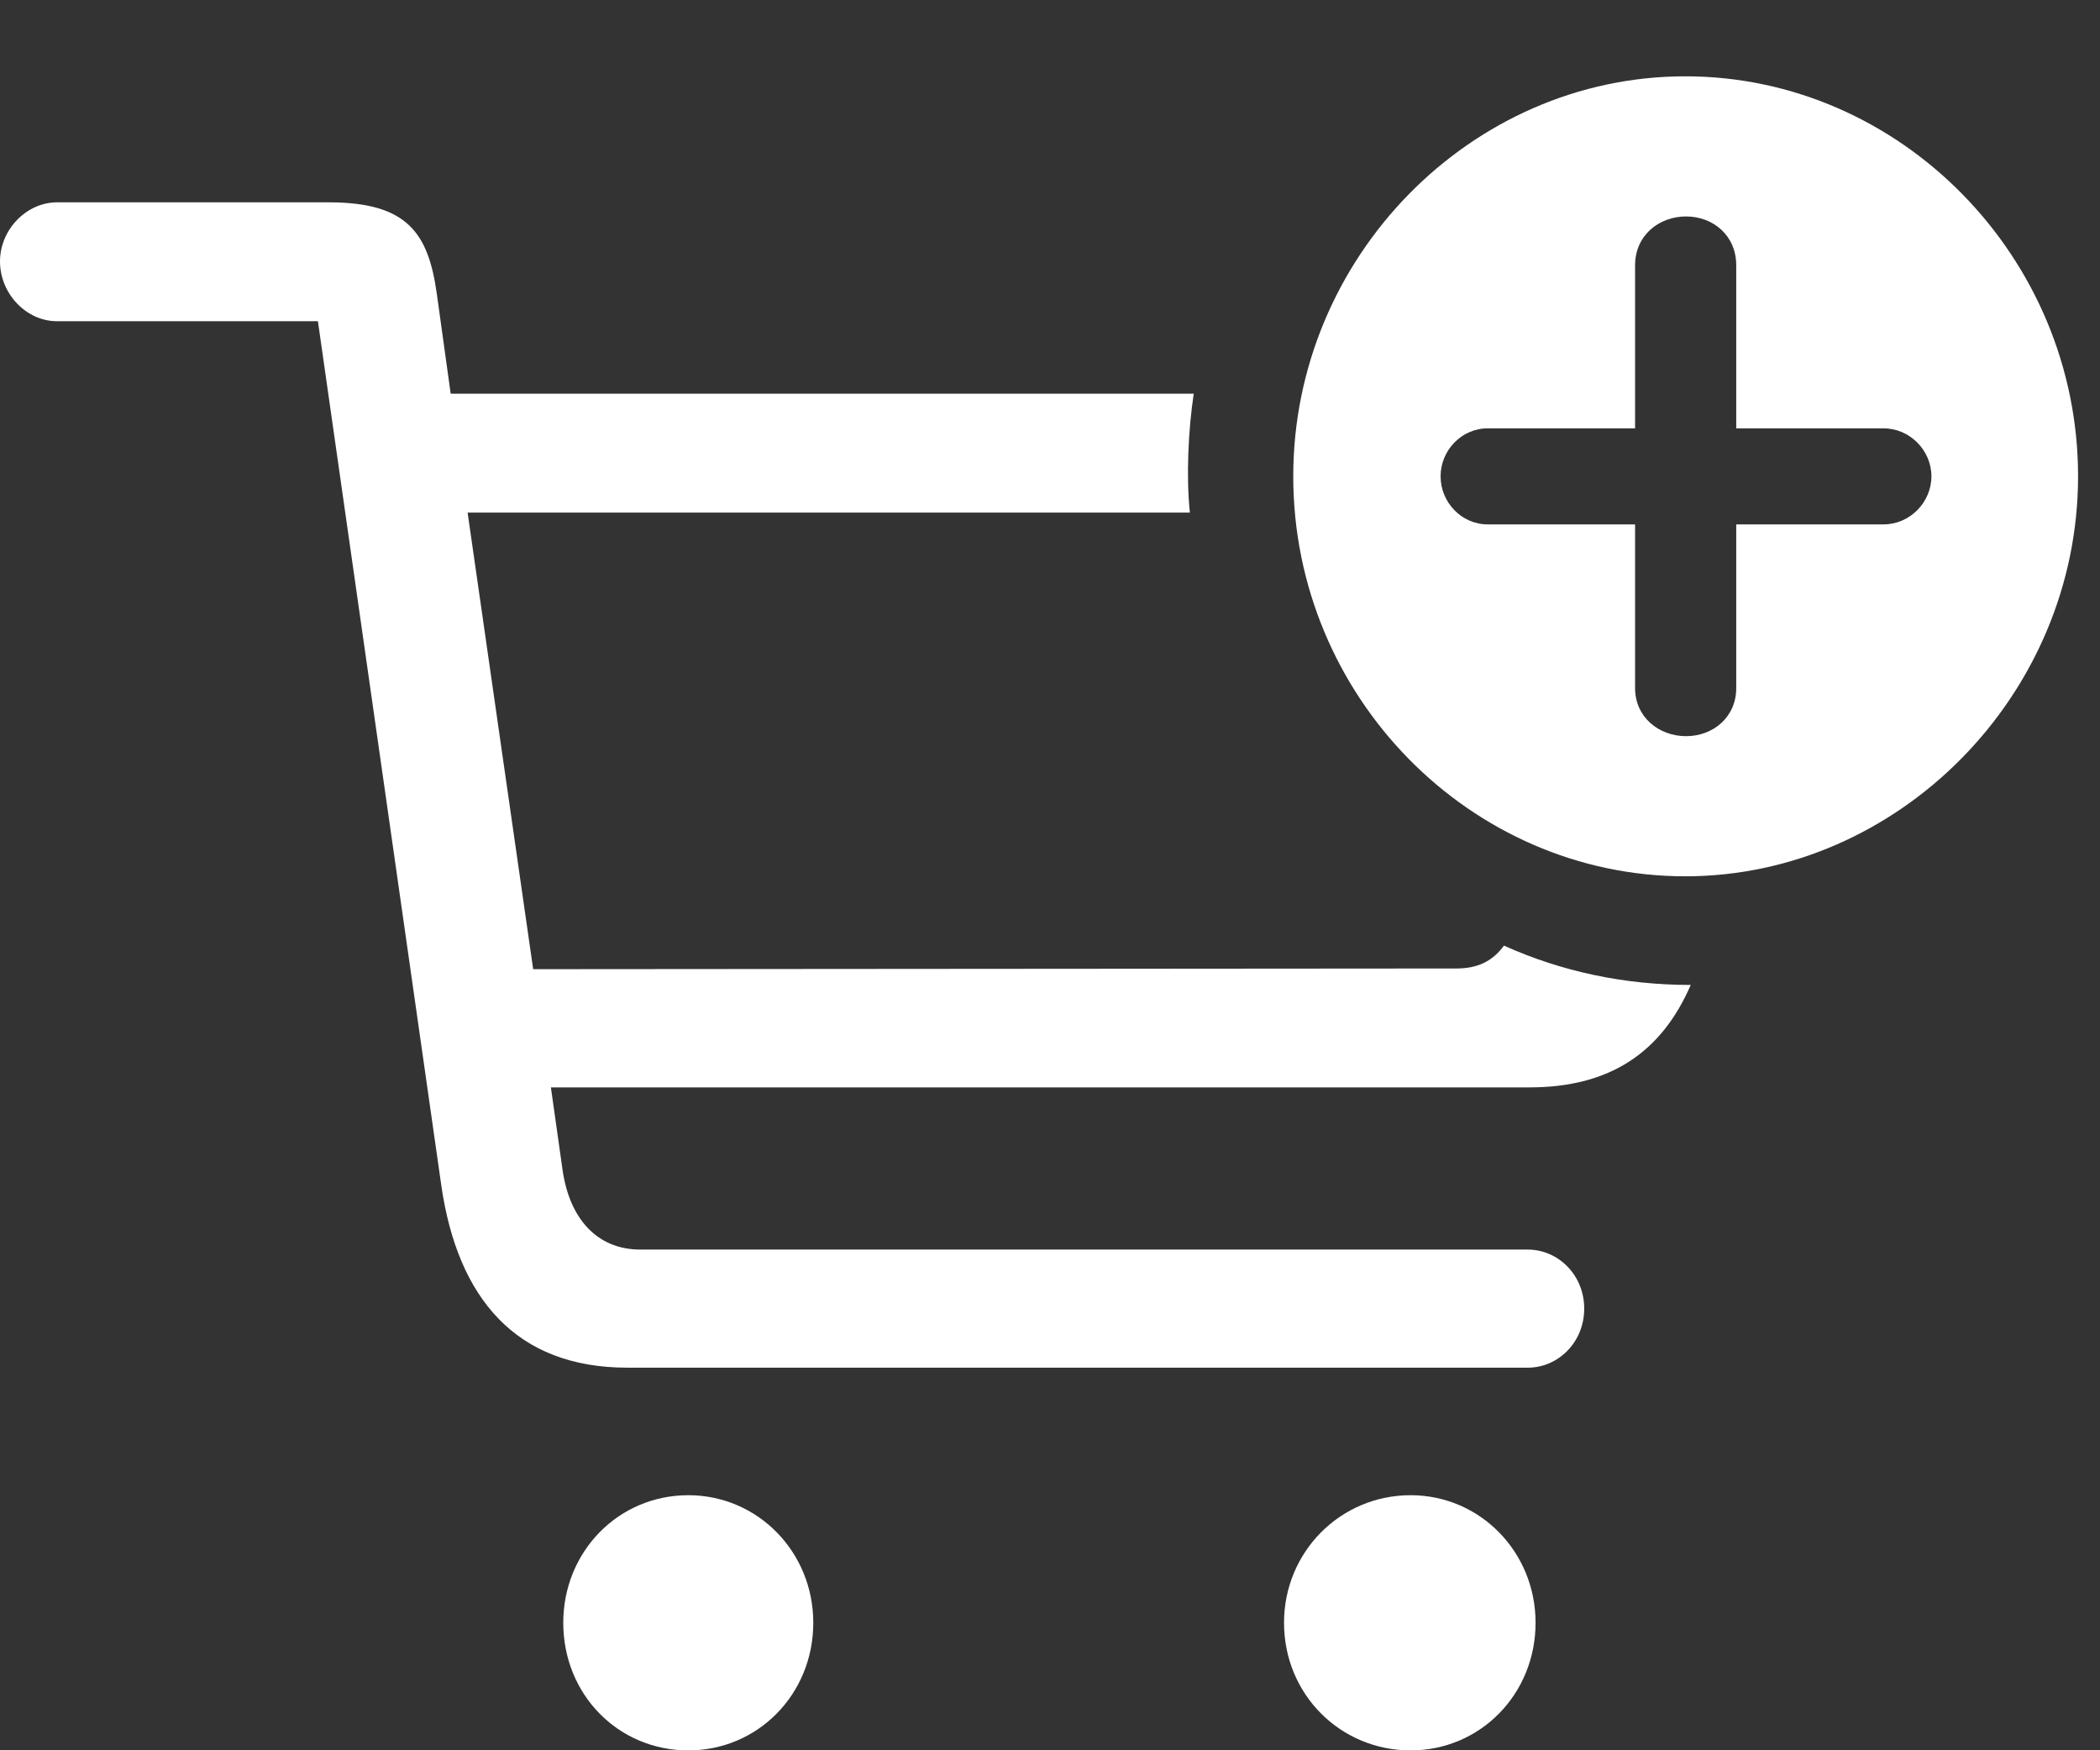 <svg width="18" height="15" viewBox="0 0 18 15" fill="none" xmlns="http://www.w3.org/2000/svg">
<rect x="0" y="0" width="18" height="15" fill="#333333" stroke="none"/>
<path d="M14.445 7.51C16.271 7.51 17.812 5.958 17.812 4.082C17.812 2.206 16.291 0.654 14.445 0.654C12.607 0.654 11.085 2.206 11.085 4.082C11.085 5.972 12.607 7.51 14.445 7.51ZM5.377 11.721H13.096C13.354 11.721 13.579 11.505 13.579 11.215C13.579 10.925 13.354 10.709 13.096 10.709H5.49C5.113 10.709 4.881 10.439 4.822 10.027L4.722 9.319H13.109C13.797 9.319 14.24 9.022 14.492 8.441C13.923 8.441 13.387 8.327 12.891 8.104C12.792 8.239 12.666 8.3 12.481 8.3L4.57 8.306L4.008 4.393H10.199C10.166 4.082 10.186 3.677 10.232 3.374H3.863L3.744 2.517C3.671 1.997 3.492 1.734 2.818 1.734H0.489C0.225 1.734 0 1.97 0 2.24C0 2.517 0.225 2.753 0.489 2.753H2.725L3.783 10.162C3.922 11.12 4.418 11.721 5.377 11.721ZM14.452 6.309C14.22 6.309 14.015 6.147 14.015 5.897V4.494H12.752C12.527 4.494 12.348 4.305 12.348 4.082C12.348 3.86 12.527 3.671 12.752 3.671H14.015V2.274C14.015 2.017 14.22 1.855 14.452 1.855C14.683 1.855 14.882 2.017 14.882 2.274V3.671H16.145C16.37 3.671 16.555 3.86 16.555 4.082C16.555 4.305 16.37 4.494 16.145 4.494H14.882V5.897C14.882 6.147 14.683 6.309 14.452 6.309ZM5.9 15.001C6.495 15.001 6.971 14.521 6.971 13.907C6.971 13.3 6.495 12.814 5.9 12.814C5.298 12.814 4.828 13.3 4.828 13.907C4.828 14.521 5.298 15.001 5.9 15.001ZM12.091 15.001C12.686 15.001 13.162 14.521 13.162 13.907C13.162 13.3 12.686 12.814 12.091 12.814C11.489 12.814 11.006 13.3 11.006 13.907C11.006 14.521 11.489 15.001 12.091 15.001Z" fill="white"/>
</svg>
